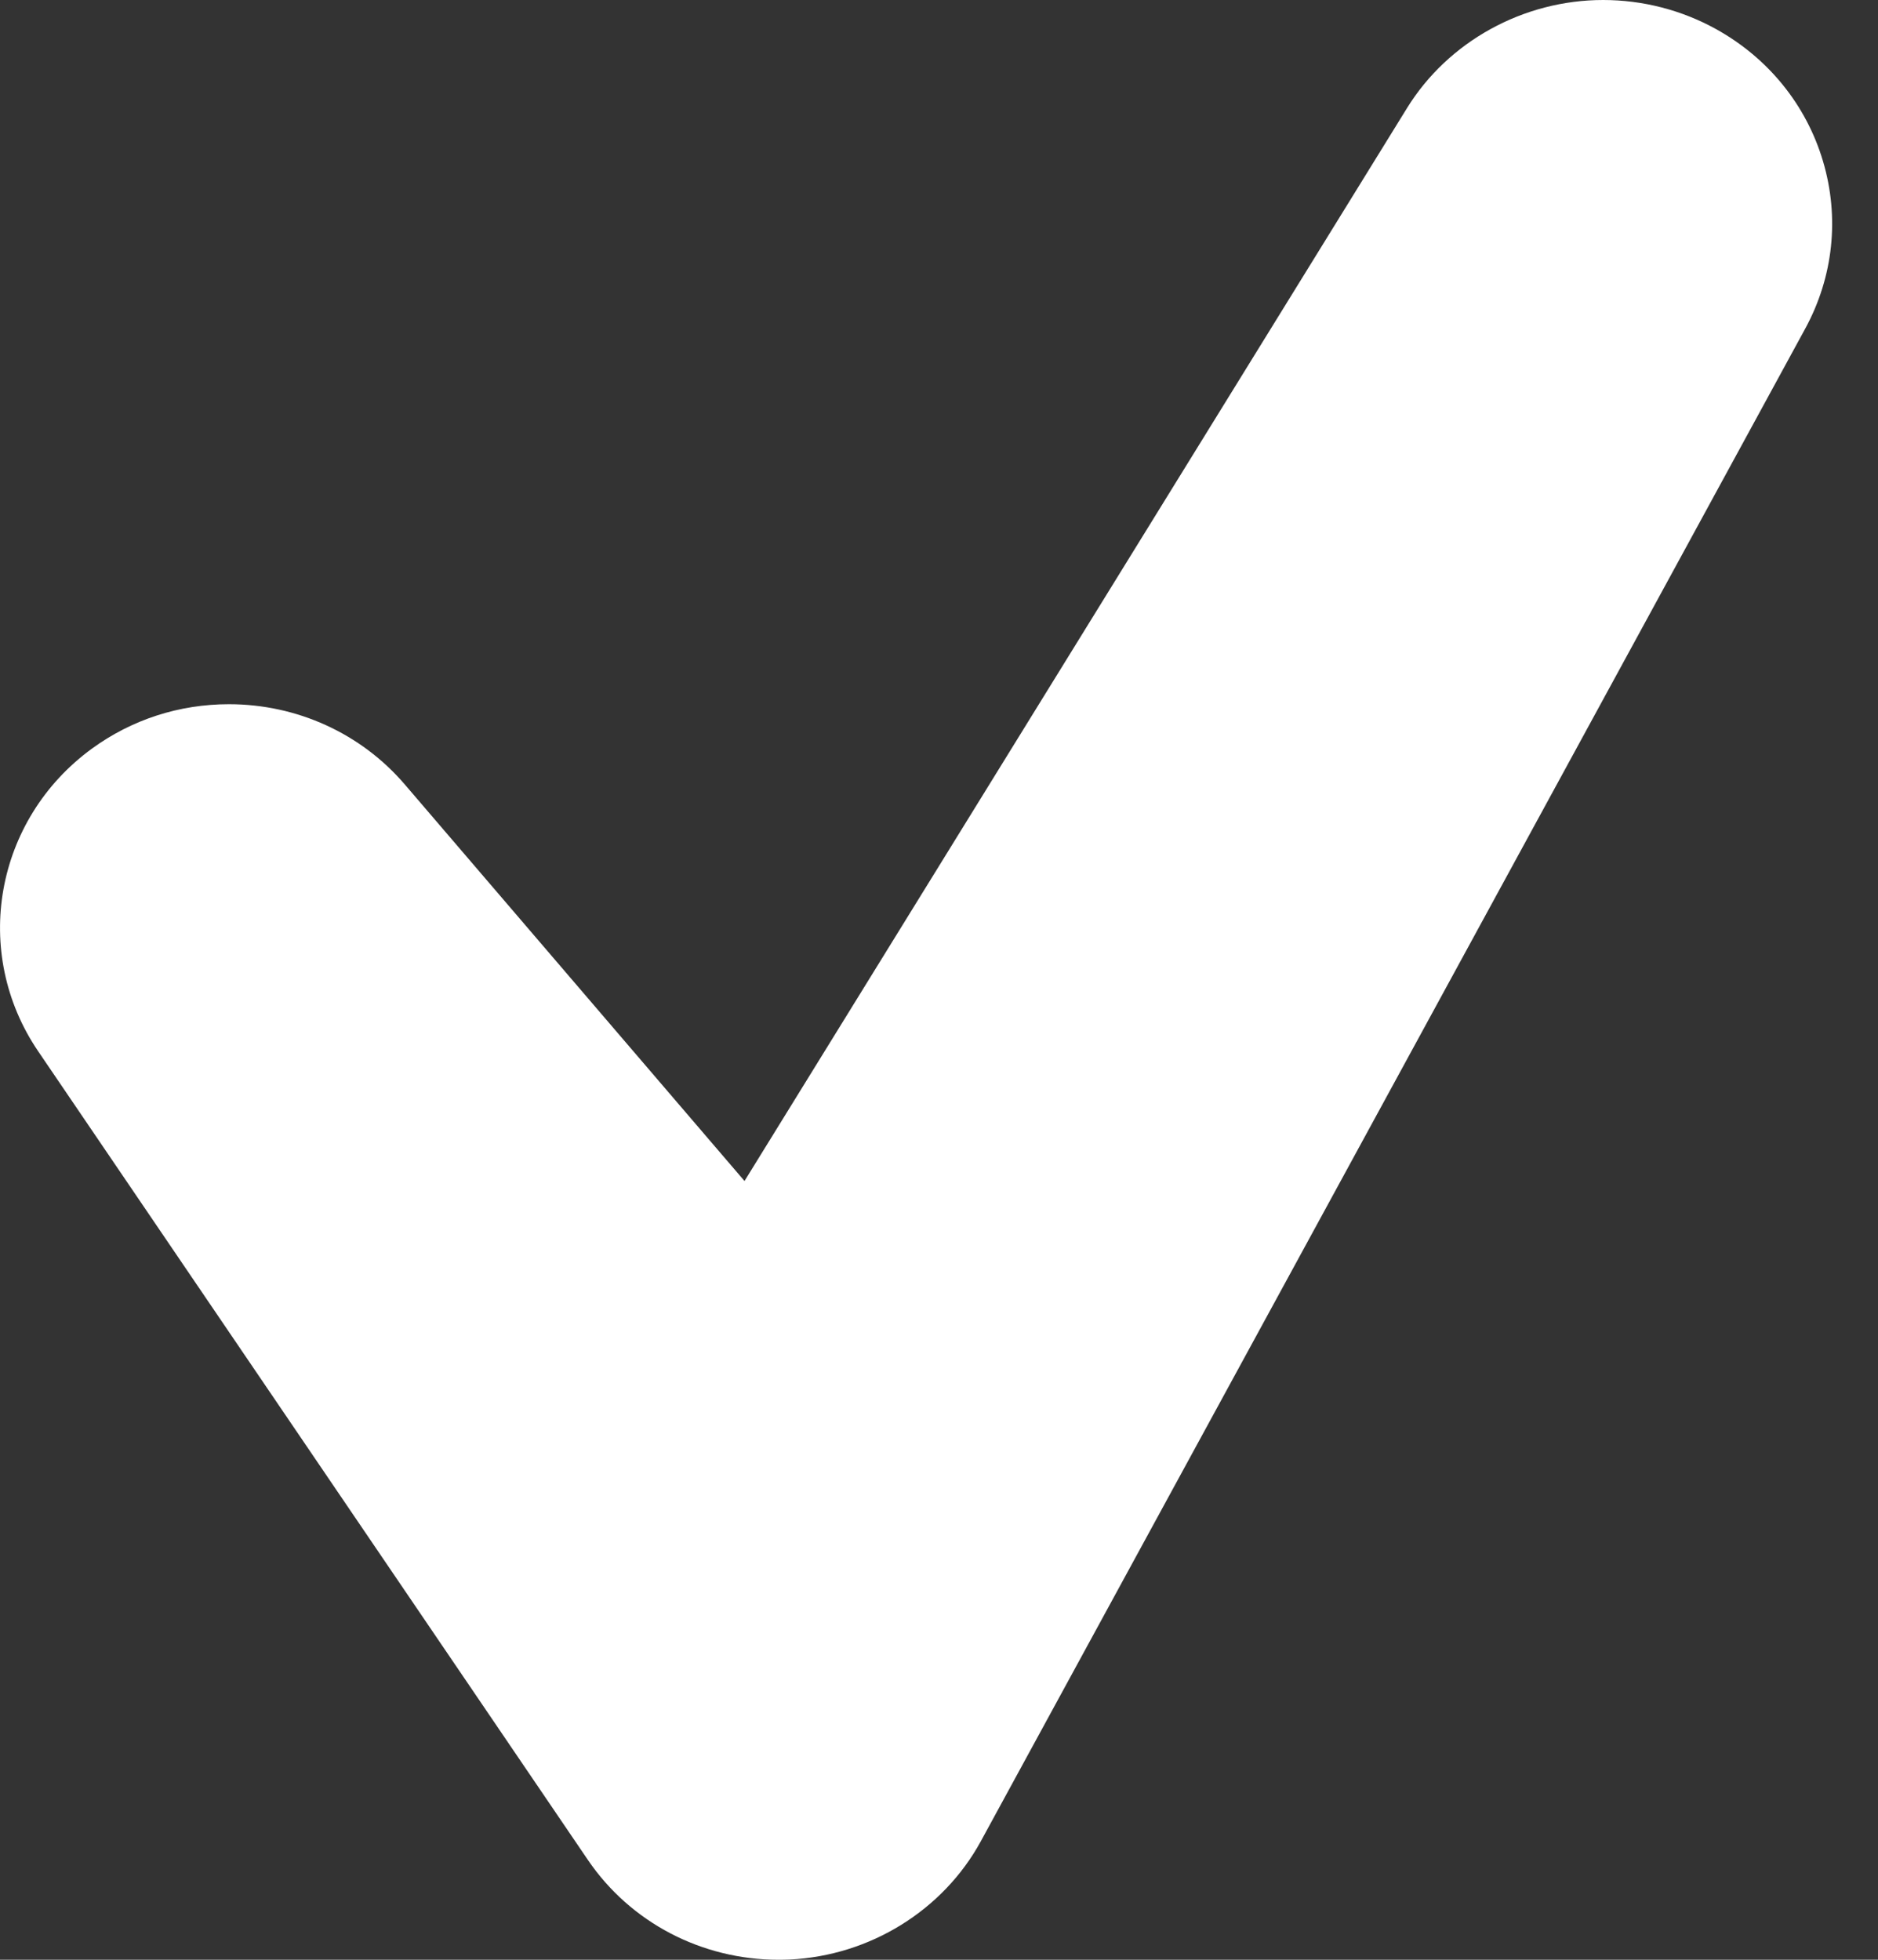 <svg width="23" height="24" viewBox="0 0 23 24" fill="none" xmlns="http://www.w3.org/2000/svg">
<rect x="0" y="0" width="23" height="24" fill="#333333" stroke="none"/>
<path fill-rule="evenodd" clip-rule="evenodd" d="M22.326 1.973C22.121 1.284 21.655 0.71 21.016 0.356C20.595 0.123 20.117 0 19.634 0C18.656 0 17.735 0.508 17.231 1.325L9.118 14.463L4.956 9.605C4.422 8.982 3.637 8.624 2.804 8.624C2.195 8.624 1.615 8.812 1.127 9.167C-0.065 10.036 -0.355 11.665 0.468 12.875L7.199 22.776C7.72 23.543 8.593 24 9.536 24C9.581 24 9.626 23.999 9.672 23.997C10.654 23.95 11.55 23.395 12.012 22.549L22.109 4.024C22.454 3.39 22.531 2.662 22.326 1.973Z" fill="white"/>
</svg>
